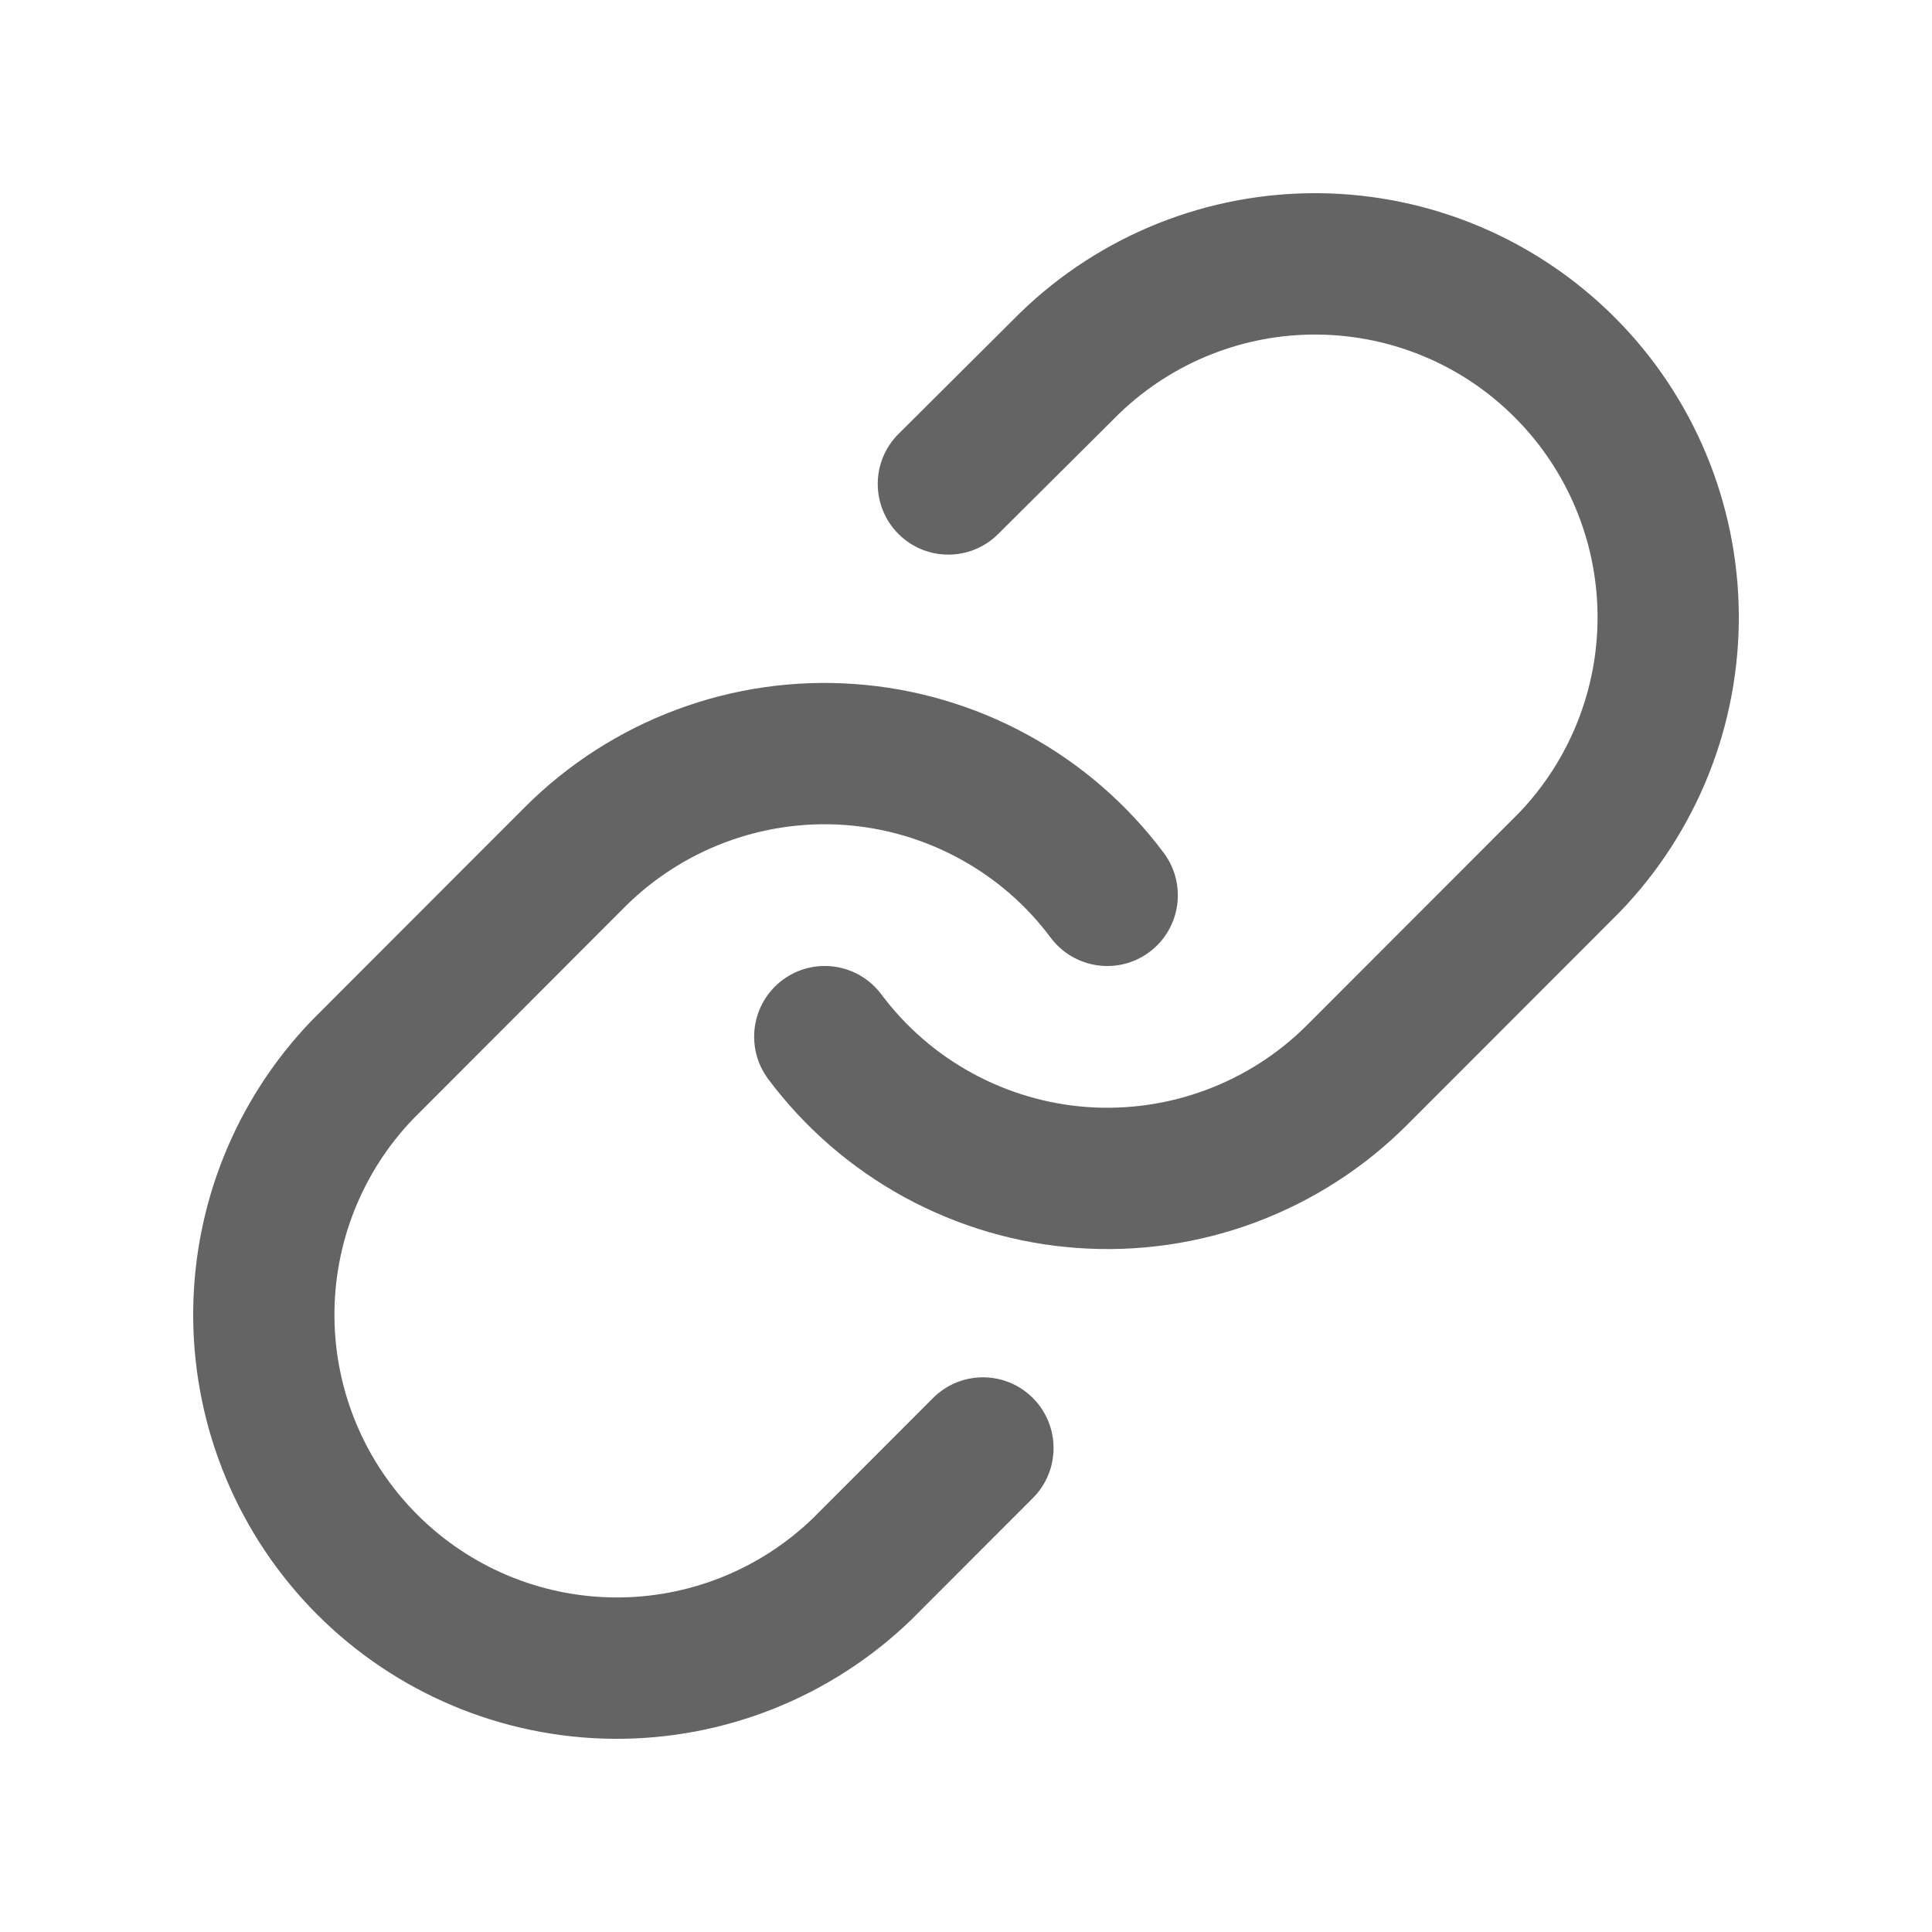 <svg width="18" height="18" viewBox="0 0 18 18" fill="none" xmlns="http://www.w3.org/2000/svg">
<g clip-path="url(#clip0_612_7718)">
<path d="M12.287 1.8C11.252 1.791 10.255 2.189 9.51 2.909L9.503 2.916L8.372 4.042C8.114 4.298 8.113 4.715 8.369 4.973C8.625 5.231 9.042 5.232 9.299 4.976L10.428 3.853C10.924 3.375 11.587 3.111 12.275 3.117C12.965 3.123 13.626 3.4 14.113 3.889C14.601 4.377 14.878 5.038 14.884 5.728C14.89 6.417 14.626 7.081 14.149 7.577L12.18 9.548C11.913 9.816 11.592 10.022 11.238 10.154C10.885 10.286 10.507 10.341 10.13 10.314C9.754 10.287 9.388 10.179 9.057 9.998C8.725 9.817 8.437 9.566 8.211 9.264C7.993 8.973 7.581 8.913 7.29 9.131C6.999 9.349 6.94 9.762 7.157 10.053C7.496 10.507 7.929 10.882 8.426 11.154C8.923 11.425 9.472 11.587 10.036 11.627C10.601 11.668 11.168 11.586 11.698 11.388C12.228 11.19 12.71 10.88 13.11 10.48L15.084 8.504L15.092 8.496C15.811 7.751 16.209 6.753 16.2 5.717C16.191 4.681 15.776 3.69 15.044 2.957C14.312 2.225 13.322 1.809 12.287 1.8Z" fill="#646464"/>
<path d="M7.964 6.373C7.399 6.332 6.832 6.414 6.302 6.612C5.772 6.81 5.29 7.12 4.89 7.52L2.916 9.496L2.908 9.504C2.189 10.249 1.791 11.247 1.8 12.283C1.809 13.319 2.224 14.31 2.956 15.043C3.688 15.775 4.678 16.191 5.713 16.2C6.748 16.209 7.745 15.811 8.49 15.091L8.498 15.083L9.623 13.957C9.88 13.7 9.88 13.283 9.623 13.025C9.366 12.768 8.95 12.768 8.693 13.025L7.572 14.147C7.076 14.625 6.413 14.889 5.725 14.883C5.035 14.877 4.375 14.6 3.887 14.111C3.399 13.623 3.122 12.962 3.116 12.272C3.11 11.583 3.374 10.919 3.851 10.423L5.82 8.451C6.087 8.184 6.408 7.978 6.762 7.846C7.115 7.714 7.493 7.659 7.87 7.686C8.246 7.713 8.612 7.821 8.943 8.002C9.275 8.183 9.563 8.433 9.789 8.736C10.007 9.027 10.419 9.087 10.71 8.869C11.001 8.651 11.06 8.238 10.843 7.947C10.504 7.493 10.071 7.118 9.574 6.846C9.078 6.575 8.528 6.413 7.964 6.373Z" fill="#646464"/>
</g>
<defs>
<clipPath id="clip0_612_7718">
<rect width="18" height="18" fill="white"/>
</clipPath>
</defs>
</svg>
